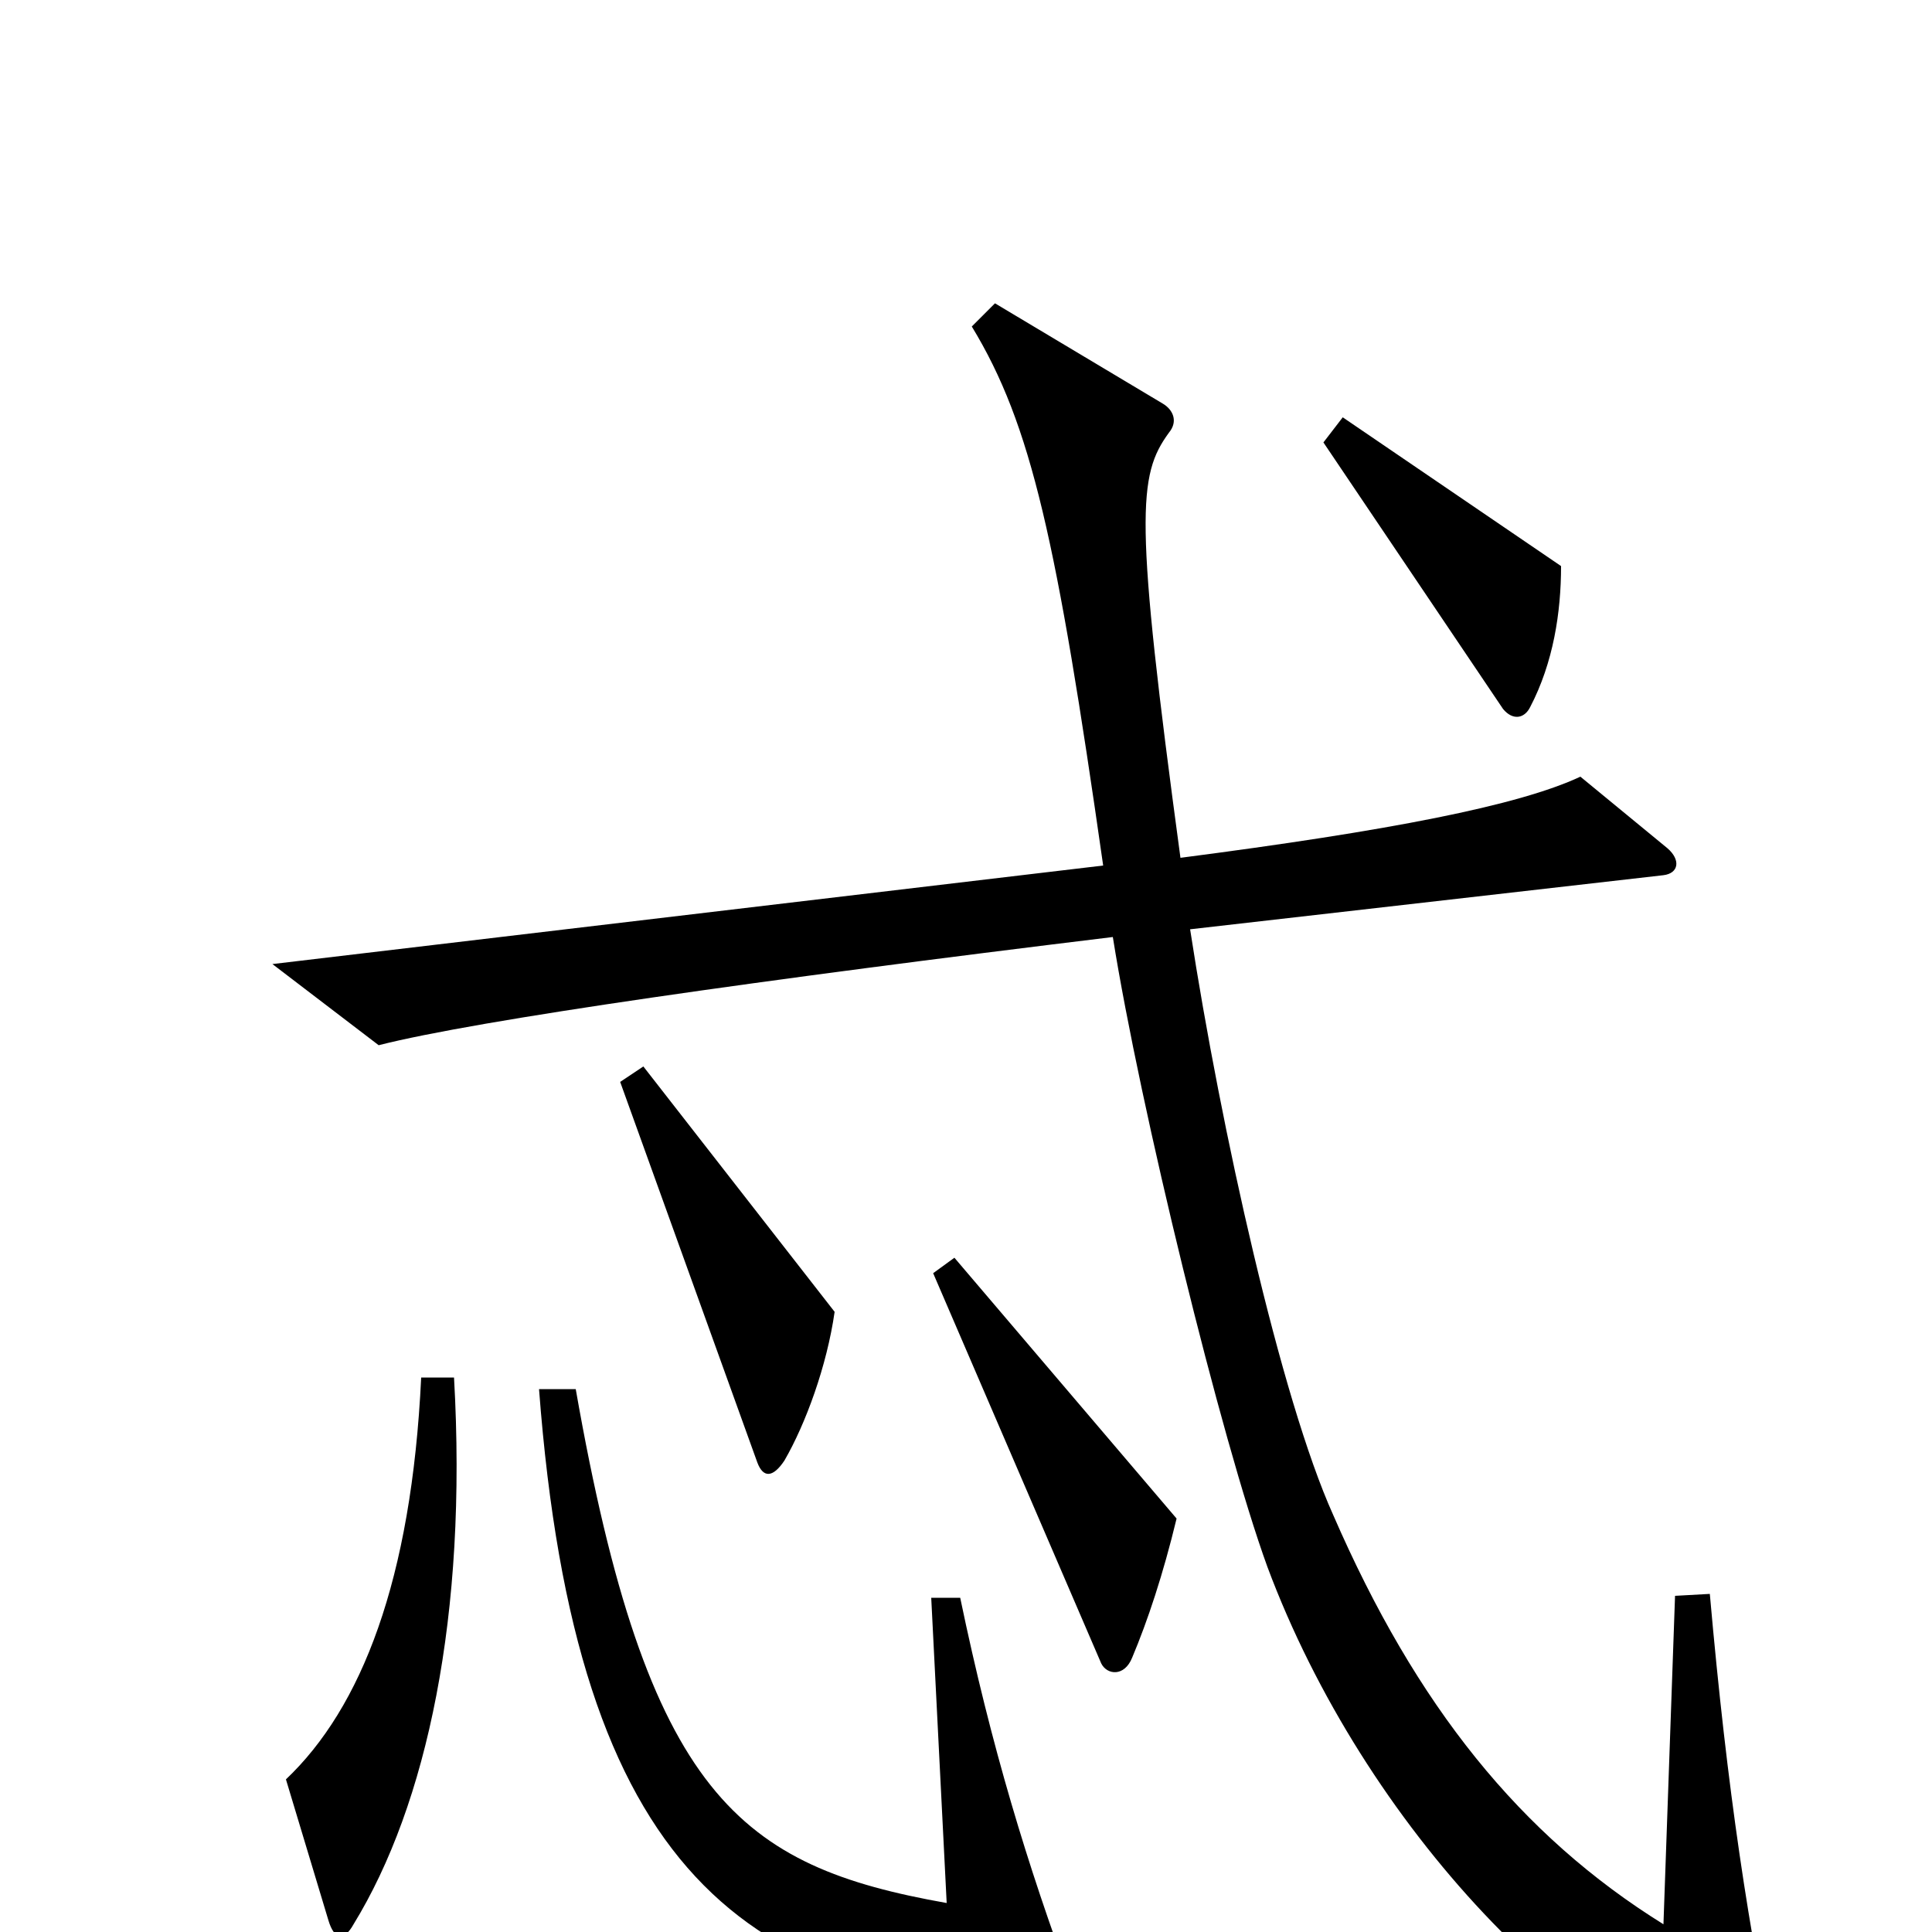<svg xmlns="http://www.w3.org/2000/svg" viewBox="0 -1000 1000 1000">
	<path fill="#000000" d="M808 -707L695 -784L685 -771L778 -633C783 -627 789 -628 792 -634C804 -657 808 -683 808 -707ZM921 75C905 -1 894 -73 885 -175L867 -174L861 -4C787 -50 733 -117 690 -216C663 -276 632 -415 616 -519L861 -547C869 -548 870 -555 863 -561L818 -598C786 -583 719 -570 611 -556C587 -733 589 -754 605 -776C610 -782 607 -788 602 -791L515 -843L503 -831C534 -780 547 -720 571 -552L141 -501L196 -459C247 -472 395 -493 576 -515C590 -427 632 -255 656 -189C706 -55 819 64 913 85C918 86 922 83 921 75ZM432 -321L333 -448L321 -440L392 -243C395 -235 400 -235 406 -244C417 -263 428 -293 432 -321ZM609 -214L494 -349L483 -341L570 -139C573 -133 582 -132 586 -142C594 -161 602 -185 609 -214ZM235 -287H218C213 -182 187 -116 148 -79L170 -6C173 4 178 5 183 -4C221 -66 242 -164 235 -287ZM555 28C532 -34 513 -96 497 -173H482L490 -15C383 -34 335 -70 298 -281H279C298 -30 386 34 549 40C556 40 558 36 555 28Z"/>
</svg>